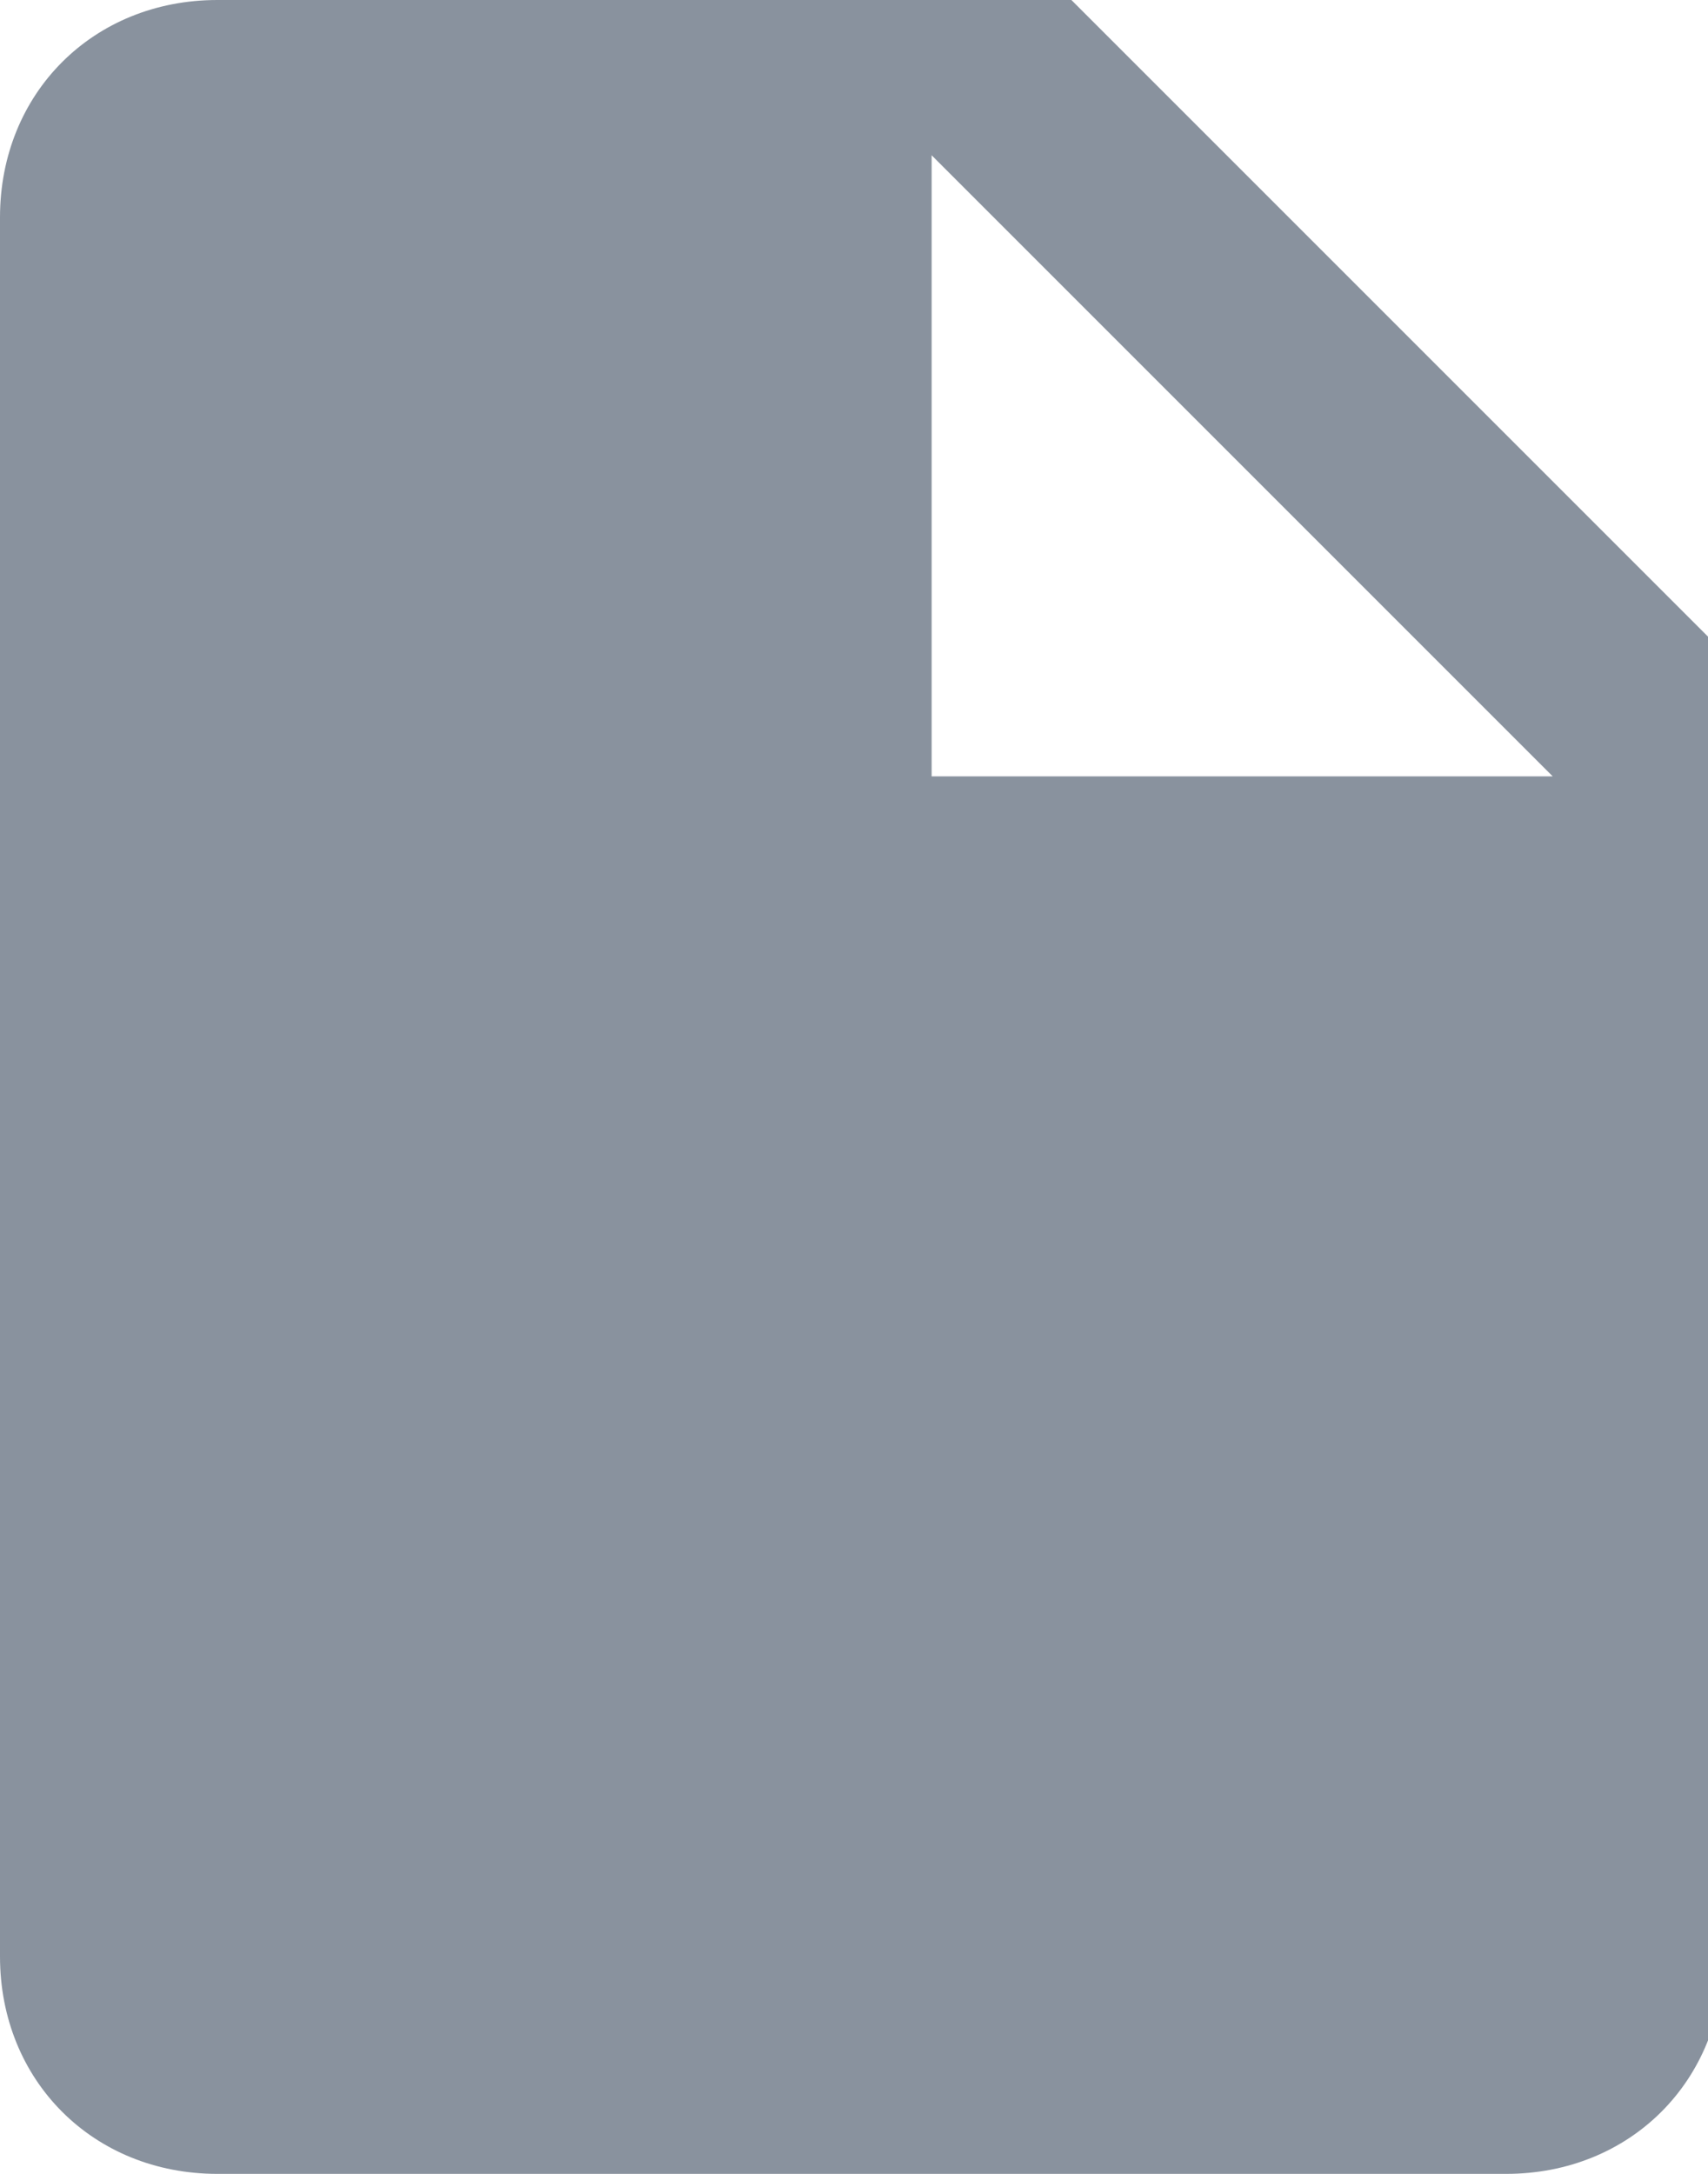 <?xml version="1.0" encoding="utf-8"?>
<!-- Generator: Adobe Illustrator 21.0.0, SVG Export Plug-In . SVG Version: 6.00 Build 0)  -->
<svg version="1.1" id="Слой_1" xmlns="http://www.w3.org/2000/svg" xmlns:xlink="http://www.w3.org/1999/xlink" x="0px" y="0px"
	 viewBox="0 0 11 14" style="enable-background:new 0 0 11 14;" xml:space="preserve">
<style type="text/css">
	.st0{fill:#89929E;}
</style>
<title>ic_insert_drive_file_black_24px</title>
<desc>Created with Sketch.</desc>
<g>
	<path class="st0" d="M6.9,0H1.4C0.6,0,0,0.6,0,1.4l0,11.2C0,13.4,0.6,14,1.4,14h8.3c0.8,0,1.4-0.6,1.4-1.4V4.2L6.9,0z M6,5V1l4,4H6
		z"/>
</g>
</svg>
